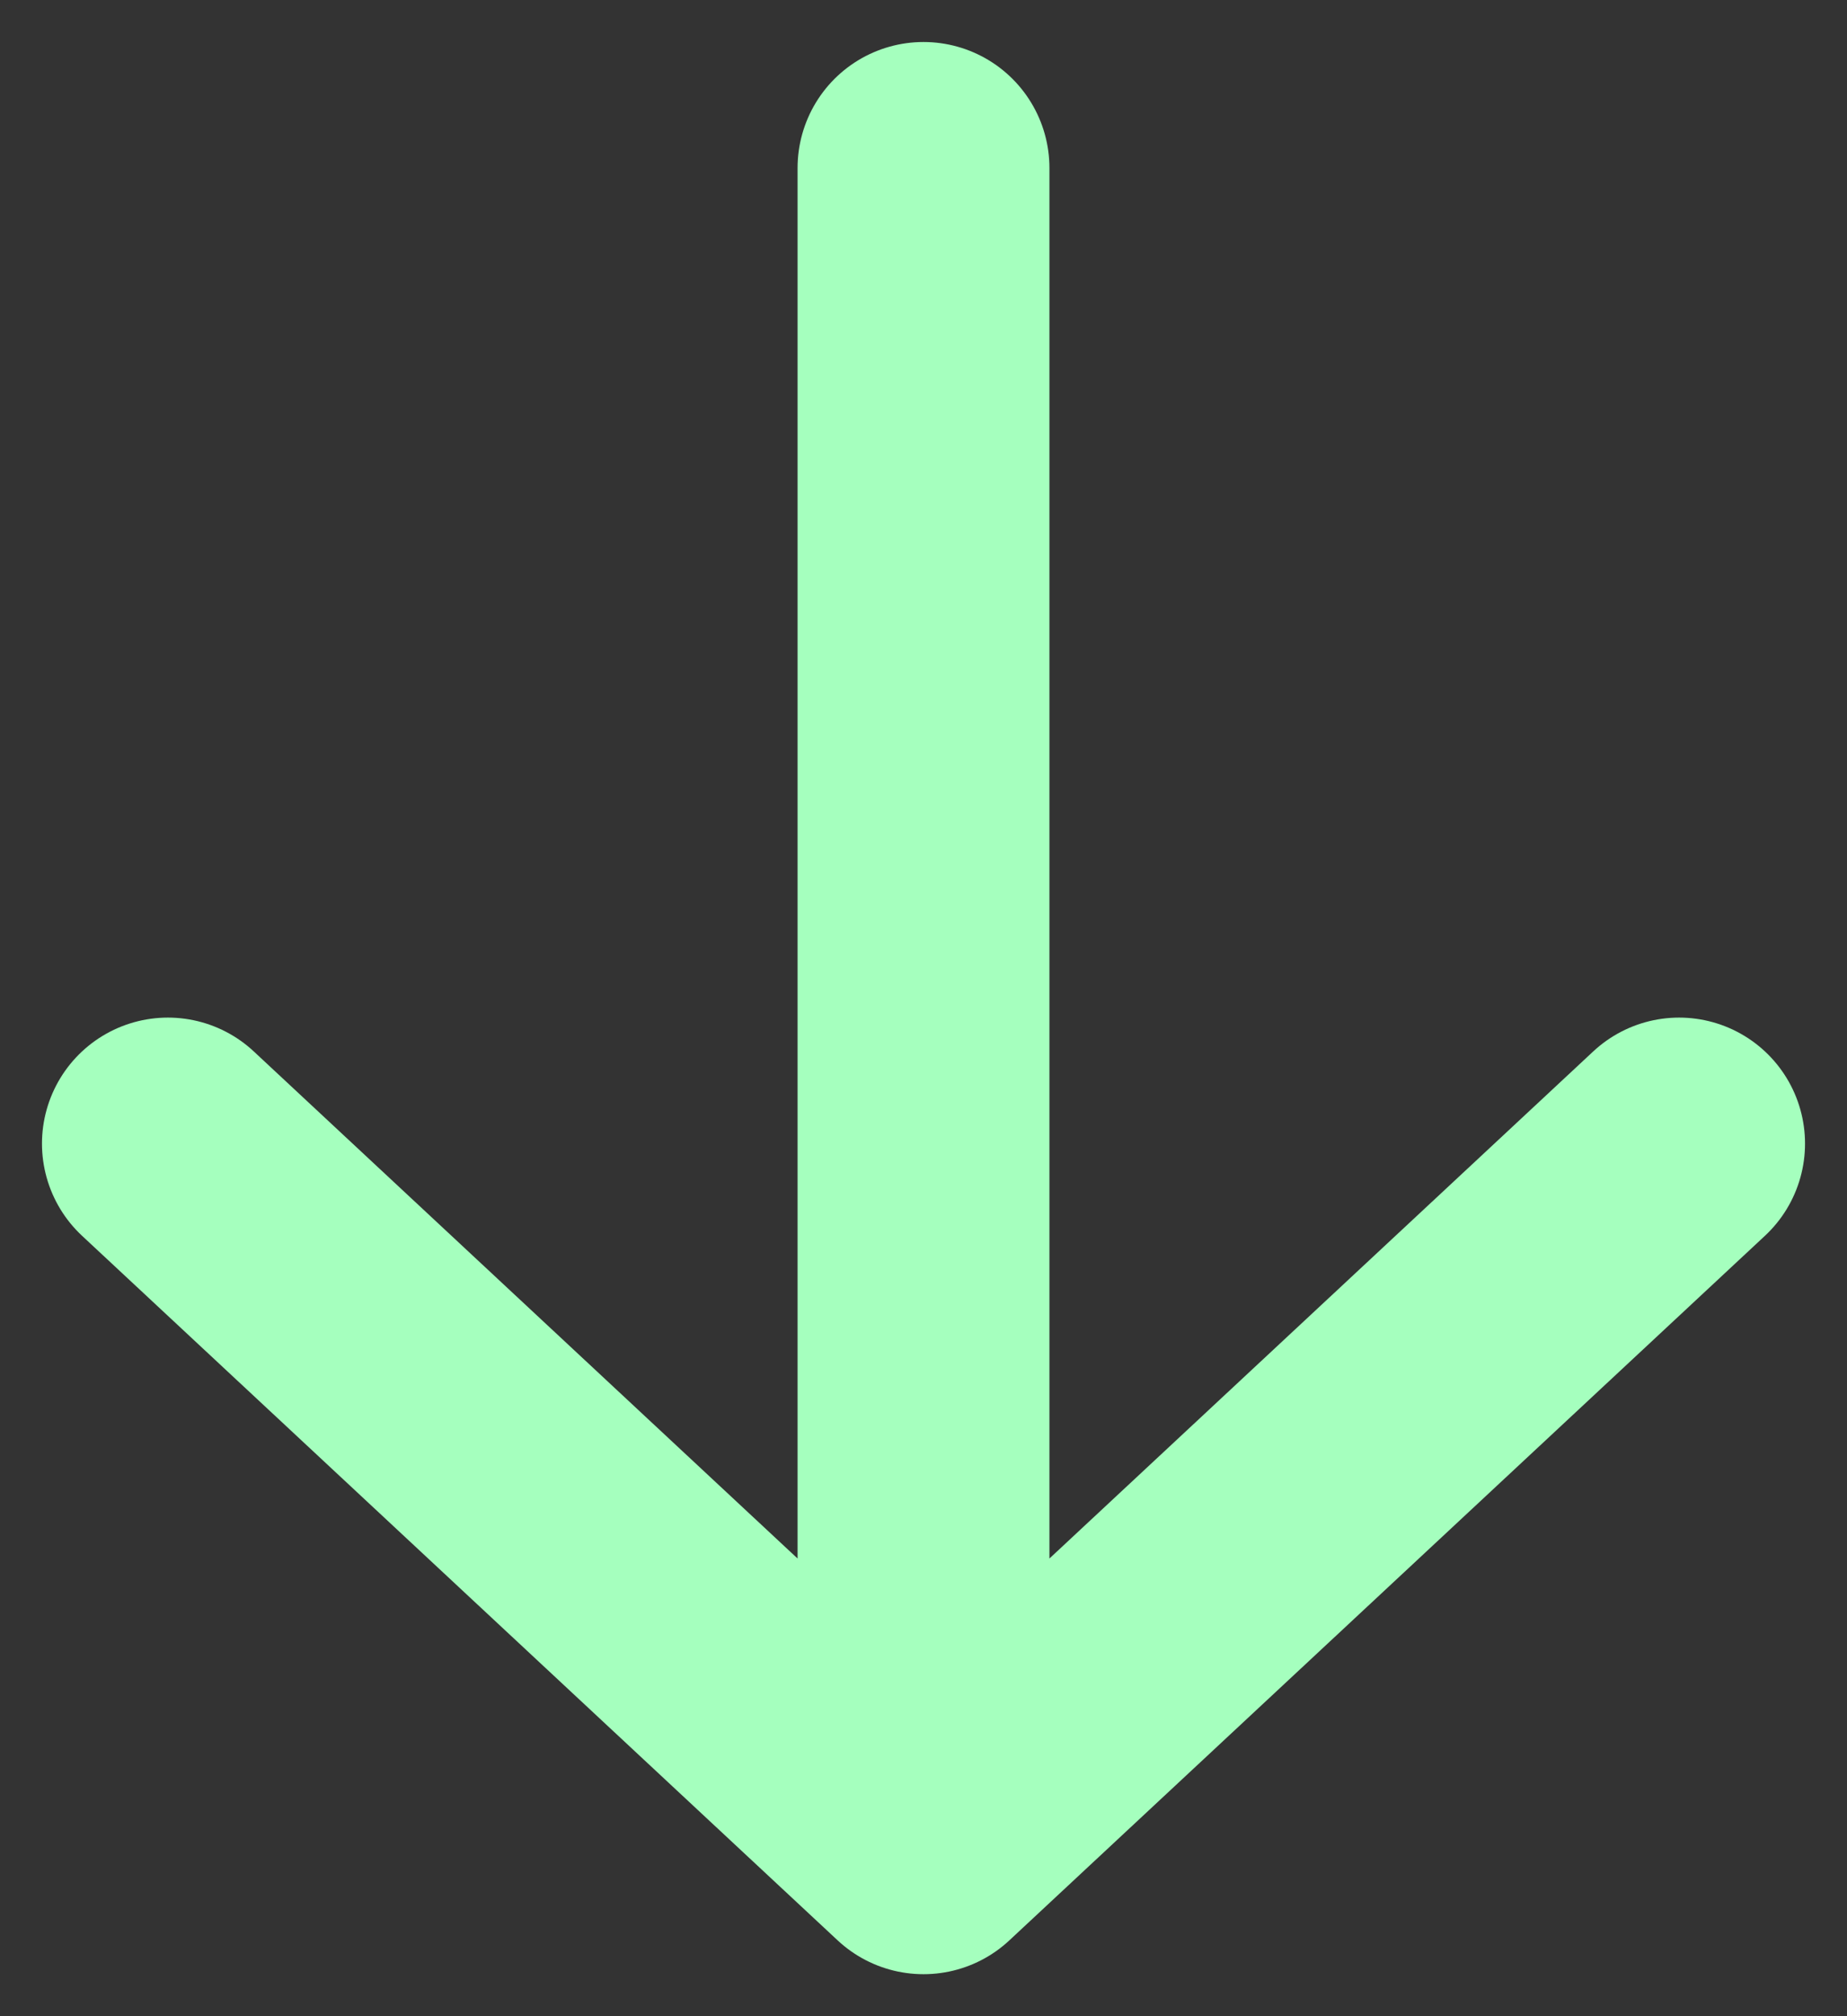 <svg width="22" height="24" viewBox="0 0 22 24" fill="none" xmlns="http://www.w3.org/2000/svg">
<rect x="0" y="0" width="22" height="24" fill="#333333" stroke="none"/>
<path id="Vector 4" d="M11 2V22M11 22L2 13.613M11 22L20 13.613" stroke="#A5FFBE" stroke-width="3" stroke-linecap="round" stroke-linejoin="round"/>
</svg>
